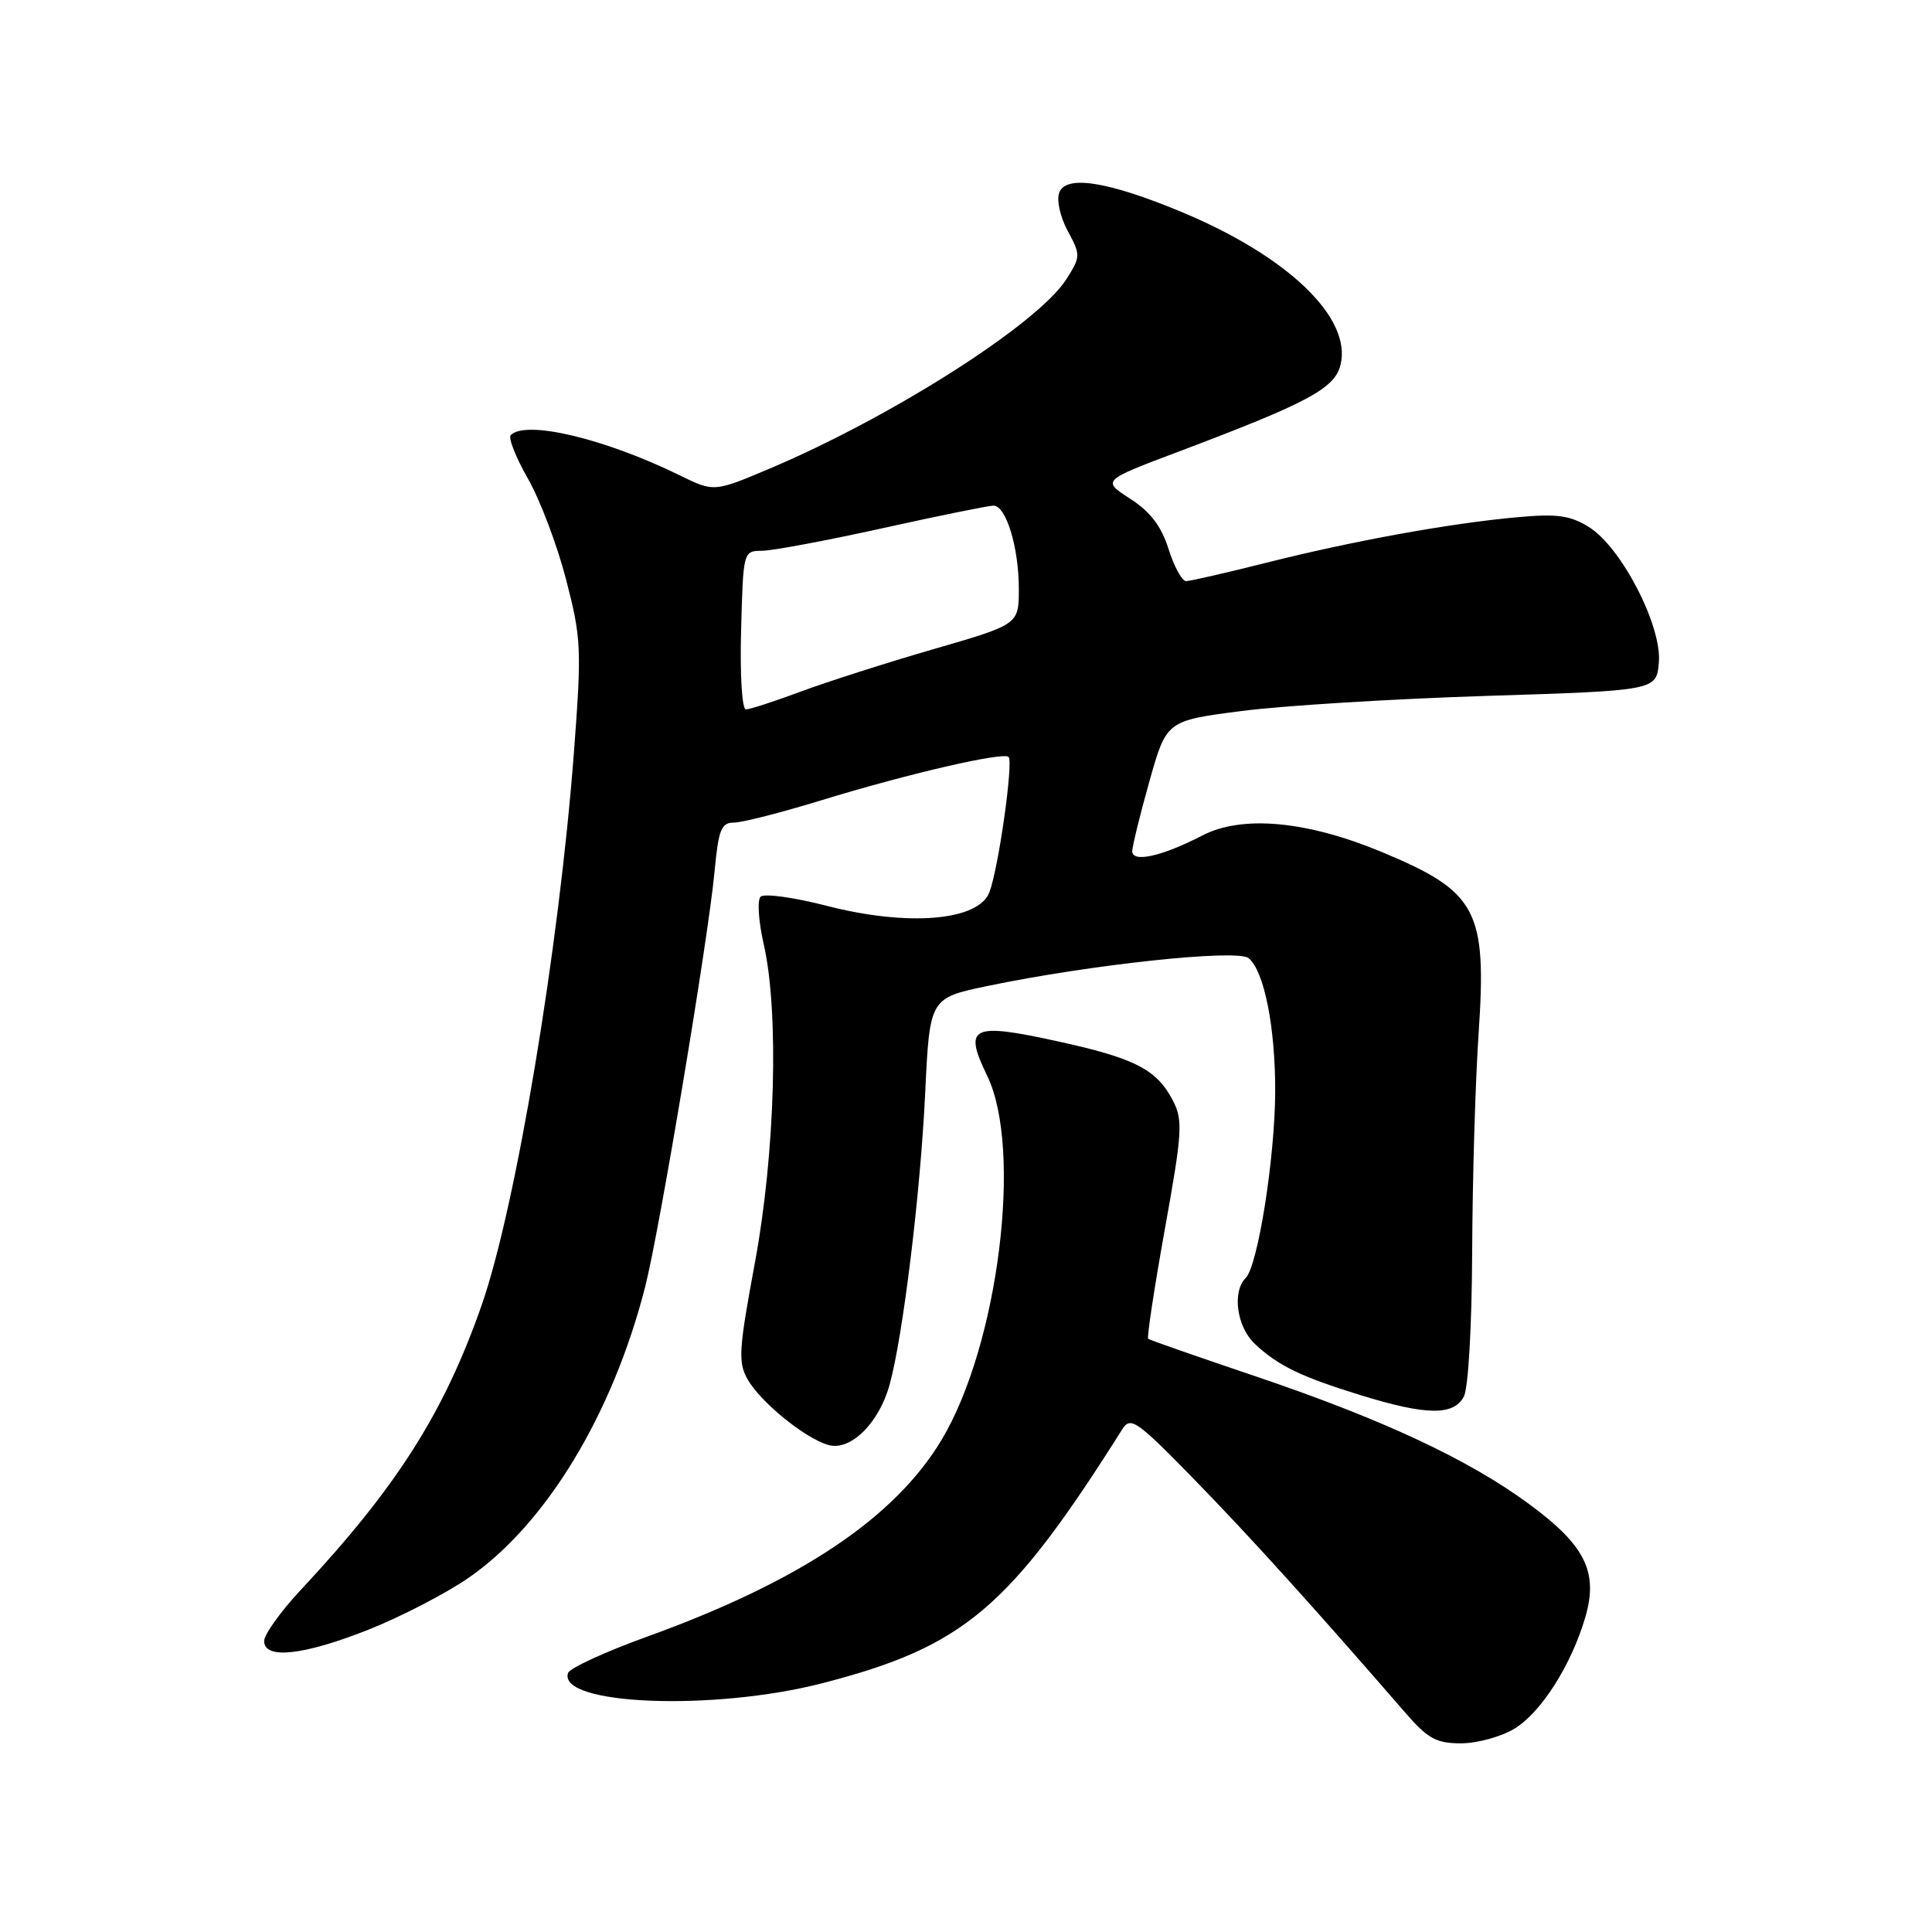 <?xml version="1.0" encoding="UTF-8" standalone="no"?>
<!DOCTYPE svg PUBLIC "-//W3C//DTD SVG 1.1//EN" "http://www.w3.org/Graphics/SVG/1.1/DTD/svg11.dtd" >
<svg xmlns="http://www.w3.org/2000/svg" xmlns:xlink="http://www.w3.org/1999/xlink" version="1.1" viewBox="0 0 256 256">
 <g >
 <path fill="currentColor"
d=" M 200.67 229.06 C 204.22 226.90 208.20 220.63 210.06 214.30 C 211.81 208.30 210.07 204.78 202.62 199.30 C 194.57 193.37 183.17 188.05 166.37 182.37 C 158.74 179.79 152.34 177.56 152.14 177.40 C 151.95 177.24 152.94 170.73 154.34 162.91 C 156.66 150.07 156.76 148.44 155.43 145.86 C 153.27 141.69 150.39 140.21 140.00 137.95 C 128.72 135.48 127.64 136.02 130.80 142.53 C 135.54 152.28 132.29 178.25 124.76 190.80 C 118.54 201.16 105.98 209.55 85.78 216.85 C 80.22 218.86 75.49 221.03 75.27 221.68 C 73.86 225.94 94.55 226.76 108.98 223.03 C 127.75 218.18 133.74 213.11 148.70 189.40 C 149.81 187.65 150.56 188.17 158.21 196.00 C 165.52 203.49 174.10 212.97 186.11 226.83 C 189.19 230.39 190.28 231.00 193.61 231.00 C 195.75 230.99 198.93 230.12 200.67 229.06 Z  M 48.80 215.95 C 53.04 214.27 58.98 211.20 62.00 209.13 C 72.25 202.11 81.15 187.49 85.49 170.50 C 87.38 163.12 93.85 124.38 94.68 115.50 C 95.20 109.93 95.57 109.00 97.24 109.00 C 98.31 109.00 103.53 107.67 108.84 106.04 C 120.23 102.54 132.94 99.60 133.64 100.30 C 134.30 100.97 132.31 115.05 131.10 118.23 C 129.66 122.02 120.32 122.80 109.56 120.03 C 105.19 118.90 101.24 118.36 100.78 118.82 C 100.32 119.28 100.51 122.09 101.19 125.08 C 103.25 134.06 102.73 152.79 100.02 167.37 C 97.89 178.82 97.78 180.52 99.06 182.77 C 100.78 185.79 106.61 190.54 109.73 191.46 C 112.66 192.33 116.47 188.60 117.88 183.47 C 119.65 177.05 121.96 158.12 122.59 144.87 C 123.19 132.25 123.19 132.25 130.84 130.65 C 144.45 127.81 163.96 125.72 165.45 126.96 C 167.52 128.68 169.00 136.14 168.97 144.69 C 168.93 153.48 166.67 167.73 165.06 169.34 C 163.24 171.16 163.88 175.81 166.25 178.05 C 169.34 180.96 172.35 182.42 180.36 184.89 C 188.99 187.55 192.61 187.60 193.96 185.07 C 194.56 183.96 195.03 175.70 195.07 165.82 C 195.11 156.29 195.49 143.32 195.92 137.00 C 197.03 120.57 195.75 118.17 183.11 112.90 C 173.16 108.76 164.60 107.97 159.31 110.71 C 153.96 113.48 149.99 114.36 150.03 112.77 C 150.05 112.07 151.07 107.90 152.31 103.50 C 154.57 95.50 154.57 95.50 164.53 94.21 C 170.01 93.50 184.62 92.60 197.00 92.21 C 219.50 91.50 219.50 91.50 219.81 87.75 C 220.21 82.90 214.82 72.48 210.53 69.83 C 208.05 68.29 206.32 68.05 201.00 68.54 C 192.05 69.35 179.34 71.66 167.82 74.56 C 162.49 75.90 157.70 77.00 157.16 77.00 C 156.63 77.00 155.58 75.09 154.84 72.75 C 153.88 69.72 152.43 67.81 149.76 66.09 C 146.01 63.67 146.01 63.67 156.10 59.87 C 173.30 53.38 176.84 51.49 177.62 48.37 C 179.18 42.15 170.69 33.97 156.57 28.09 C 146.83 24.04 141.26 23.15 140.36 25.51 C 139.98 26.50 140.46 28.70 141.47 30.58 C 143.20 33.79 143.20 34.00 141.31 36.98 C 137.58 42.87 118.36 55.14 102.06 62.06 C 94.61 65.21 94.61 65.21 90.06 62.98 C 80.11 58.11 69.70 55.63 67.68 57.65 C 67.32 58.01 68.34 60.60 69.94 63.40 C 71.55 66.21 73.83 72.23 75.01 76.79 C 77.03 84.60 77.09 85.95 76.04 99.79 C 74.06 125.79 68.35 159.96 63.82 172.95 C 58.83 187.21 52.60 197.02 39.84 210.69 C 37.18 213.54 35.00 216.58 35.00 217.44 C 35.00 219.92 40.21 219.35 48.80 215.95 Z  M 98.20 83.50 C 98.48 73.03 98.48 73.00 100.99 72.98 C 102.37 72.97 109.57 71.62 116.99 69.98 C 124.40 68.34 131.00 67.00 131.64 67.00 C 133.31 67.00 135.00 72.52 135.00 78.02 C 135.00 82.74 135.00 82.74 123.75 86.00 C 117.56 87.79 109.63 90.33 106.13 91.63 C 102.63 92.93 99.35 94.00 98.84 94.00 C 98.32 94.00 98.04 89.45 98.20 83.50 Z "/>
</g>
</svg>